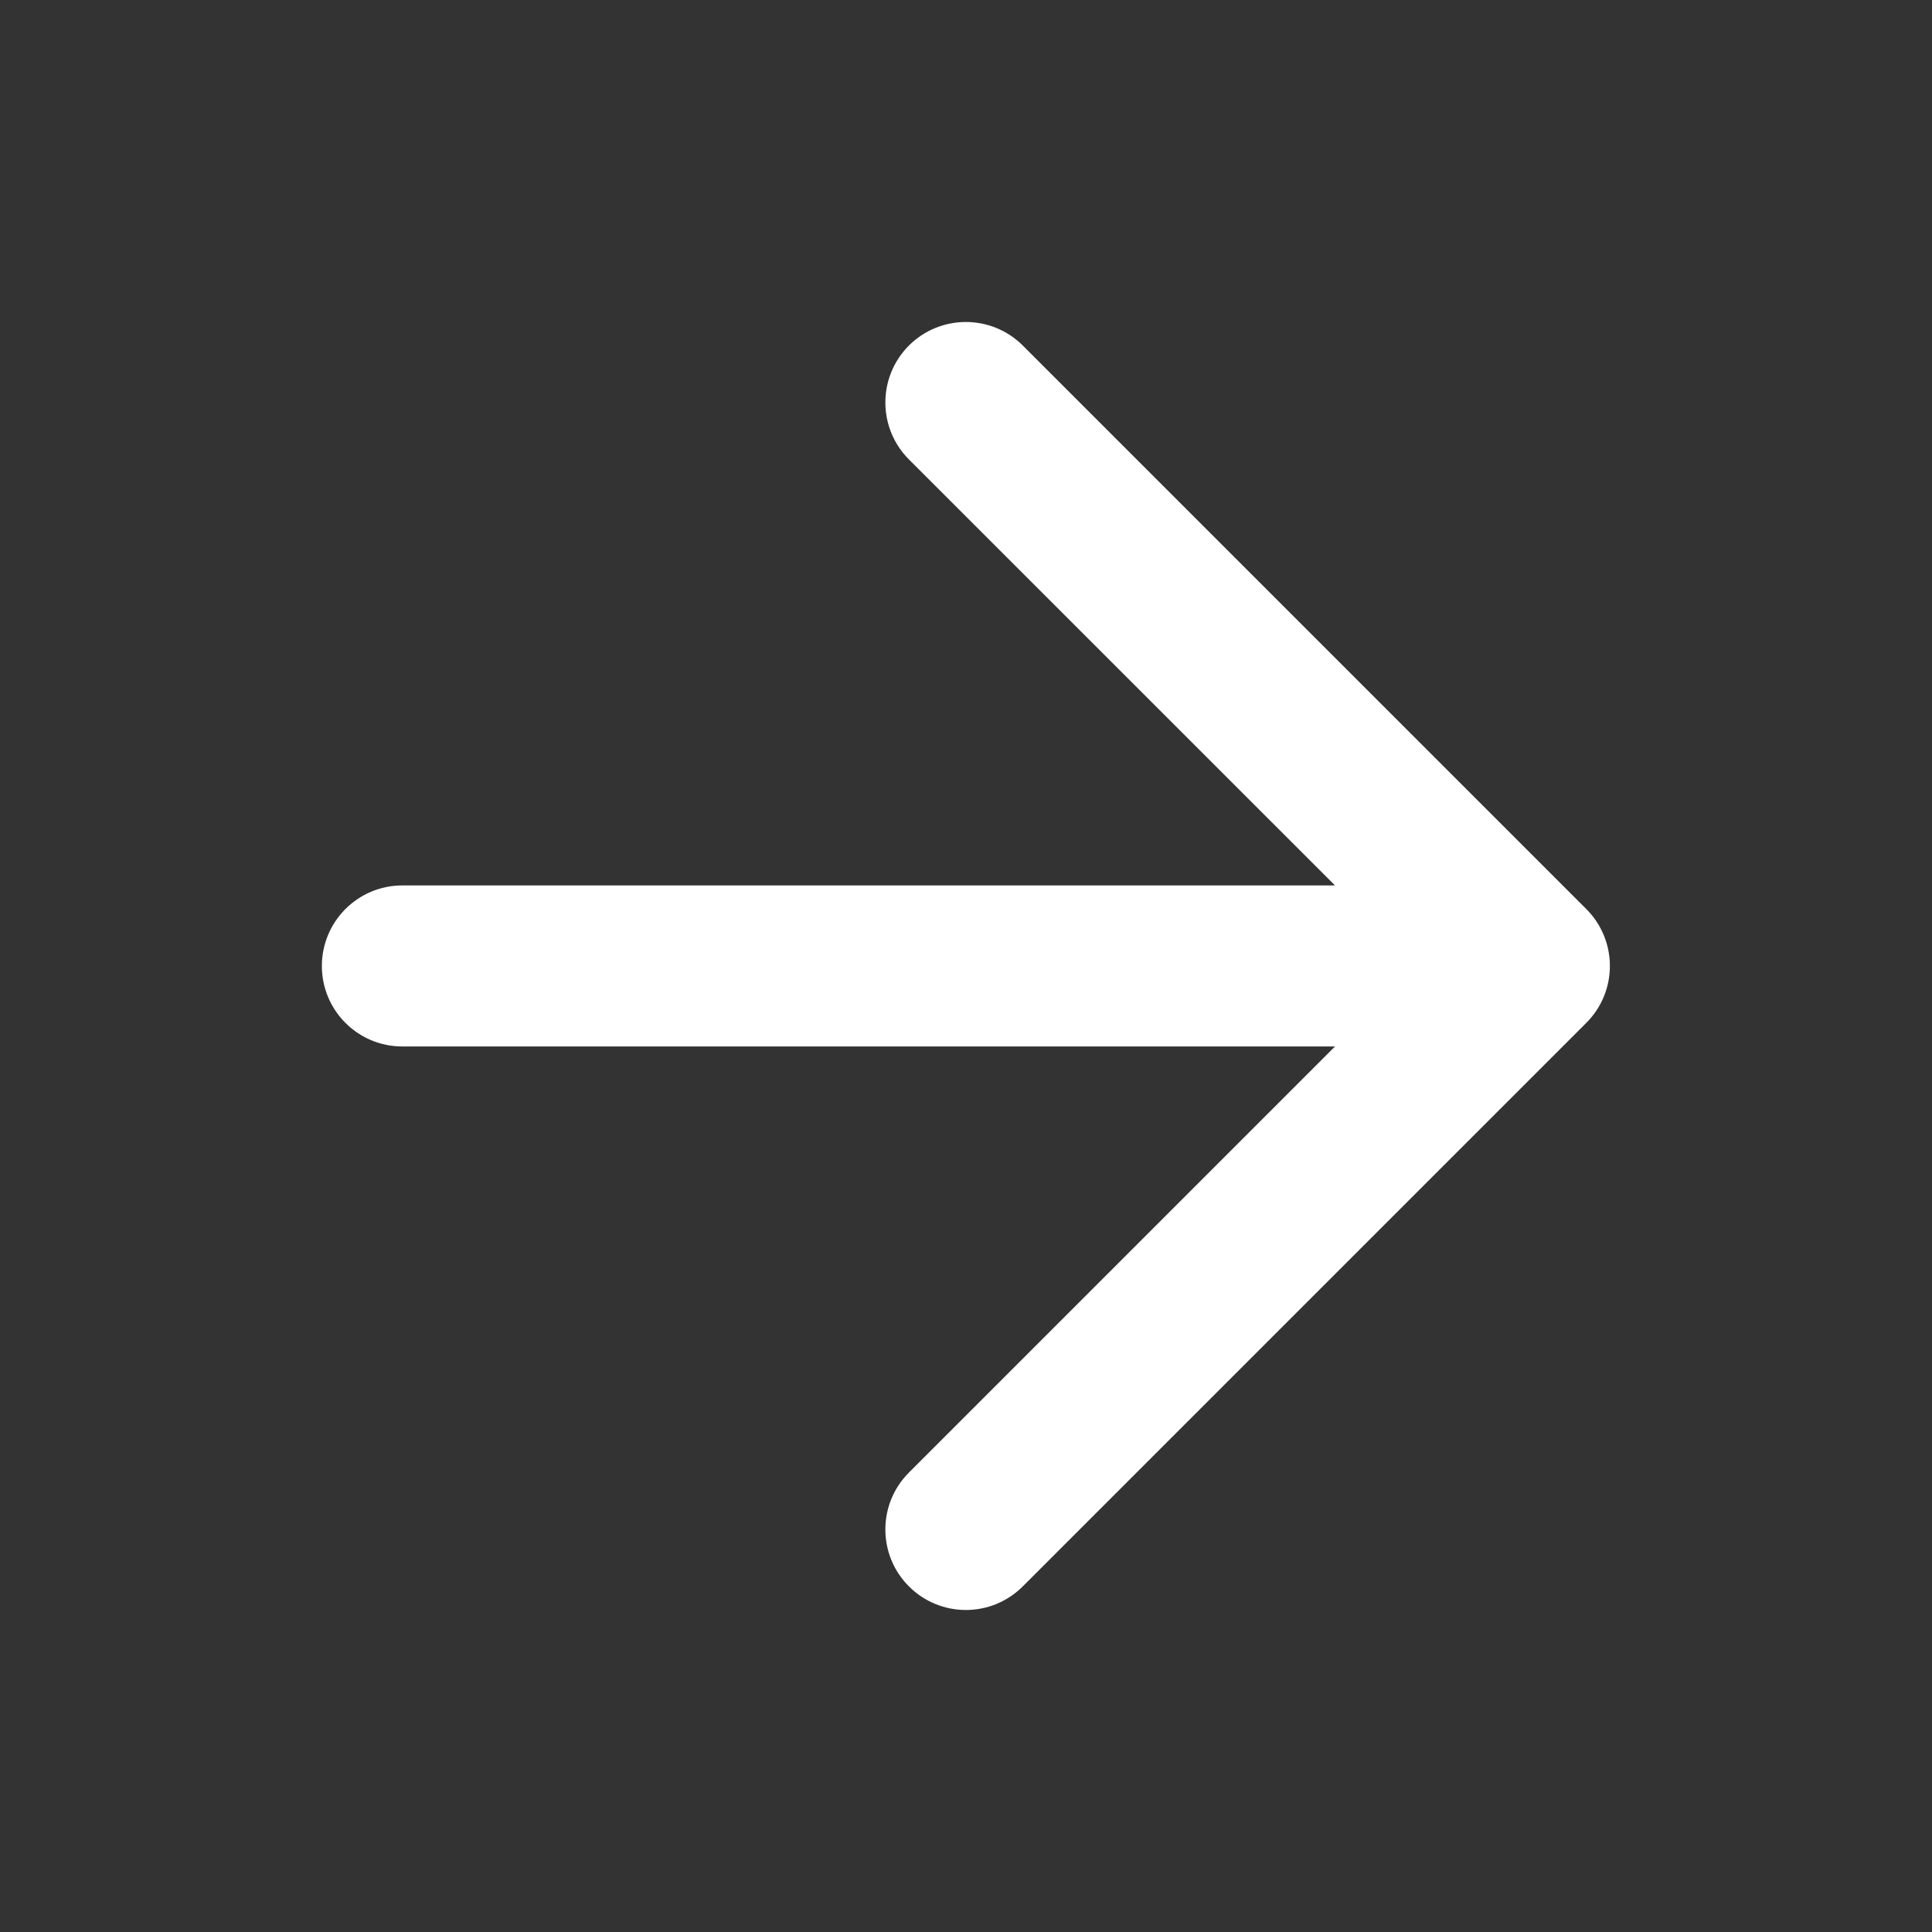<svg width="20" height="20" viewBox="0 0 20 20" fill="none" xmlns="http://www.w3.org/2000/svg">
<rect x="0" y="0" width="20" height="20" fill="#333333" stroke="none"/>
<path d="M9.409 3.577C9.735 3.252 10.262 3.252 10.588 3.577L16.421 9.41C16.747 9.736 16.747 10.264 16.421 10.589L10.588 16.422C10.262 16.748 9.735 16.748 9.409 16.422C9.084 16.097 9.084 15.569 9.409 15.244L13.82 10.833H4.165C3.705 10.833 3.332 10.46 3.332 10C3.332 9.539 3.705 9.166 4.165 9.166H13.82L9.409 4.756C9.084 4.43 9.084 3.903 9.409 3.577Z" fill="white"/>
</svg>
